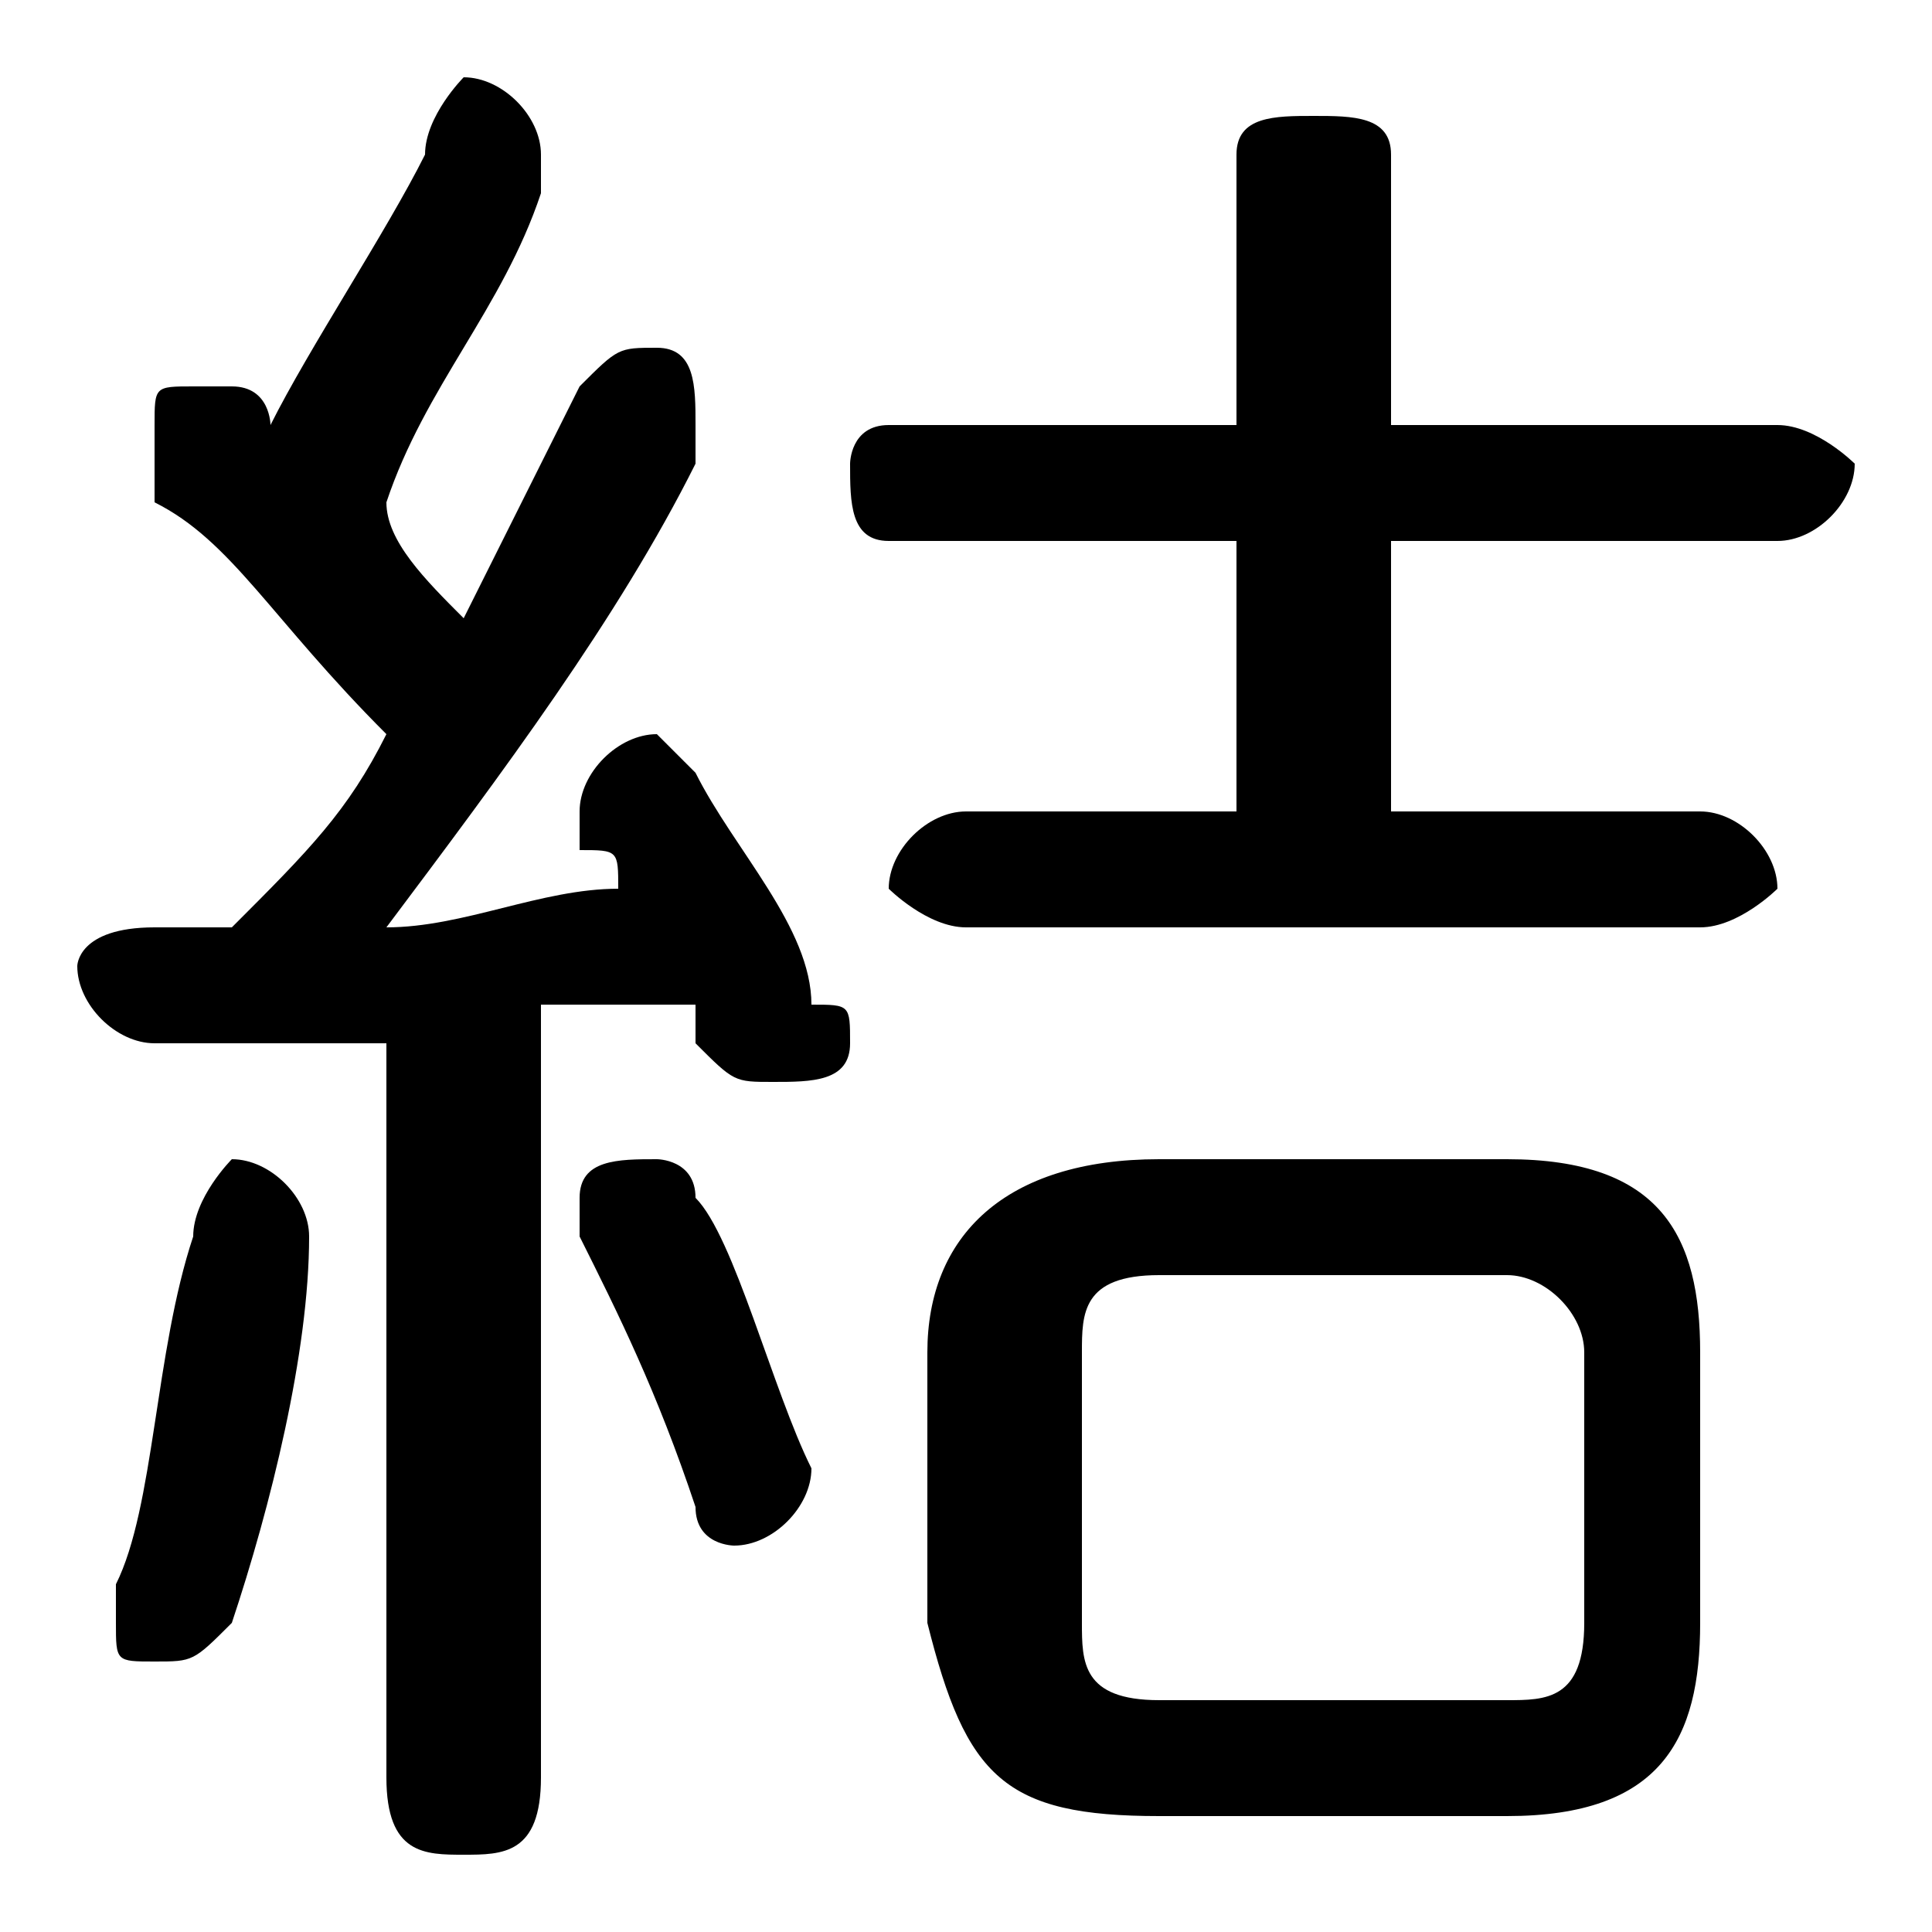 <svg xmlns="http://www.w3.org/2000/svg" viewBox="0 -44.0 50.0 50.0">
    <rect x="0" y="-44.0" width="50.0" height="50.0" fill="#808080" stroke="none"/>
    <g transform="scale(1, -1)">
        <!-- ボディの枠 -->
        <rect x="0" y="-6.0" width="50.0" height="50.0"
            stroke="white" fill="white"/>
        <!-- グリフ座標系の原点 -->
        <circle cx="0" cy="0" r="5" fill="white"/>
        <!-- グリフのアウトライン -->
        <g style="fill:black;stroke:#000000;stroke-width:0;stroke-linecap:round;stroke-linejoin:round;">
        <path d="M 39.0 -3.0 C 43.0 -3.0 44.0 -1.0 44.0 2.0 L 44.0 9.0 C 44.0 12.0 43.0 14.0 39.0 14.0 L 30.0 14.0 C 26.0 14.0 24.0 12.0 24.0 9.0 L 24.0 2.0 C 25.0 -2.0 26.0 -3.0 30.0 -3.0 Z M 30.0 0.0 C 28.0 0.0 28.0 1.0 28.0 2.0 L 28.0 9.0 C 28.0 10.0 28.0 11.0 30.0 11.0 L 39.0 11.0 C 40.0 11.0 41.0 10.0 41.0 9.0 L 41.0 2.0 C 41.0 0.0 40.0 0.0 39.0 0.0 Z M 10.0 -2.0 C 10.0 -4.0 11.0 -4.0 12.0 -4.0 C 13.0 -4.0 14.0 -4.0 14.0 -2.0 L 14.0 18.0 C 15.0 18.0 16.0 18.0 18.0 18.0 C 18.0 18.0 18.0 17.0 18.0 17.0 C 19.0 16.0 19.0 16.0 20.0 16.0 C 21.0 16.0 22.0 16.0 22.0 17.0 C 22.0 18.0 22.0 18.0 21.0 18.0 C 21.0 20.0 19.0 22.0 18.0 24.0 C 17.0 25.0 17.0 25.0 17.0 25.0 C 16.0 25.0 15.0 24.0 15.0 23.0 C 15.0 23.0 15.0 23.0 15.0 22.0 C 16.0 22.0 16.0 22.0 16.0 21.0 C 14.0 21.0 12.0 20.0 10.0 20.0 C 13.0 24.0 16.0 28.0 18.0 32.0 C 18.0 33.0 18.0 33.0 18.0 33.0 C 18.0 34.0 18.0 35.0 17.0 35.0 C 16.0 35.0 16.0 35.0 15.0 34.0 C 14.0 32.0 13.0 30.0 12.0 28.0 C 11.0 29.0 10.0 30.0 10.0 31.0 C 11.0 34.0 13.0 36.0 14.0 39.0 C 14.0 39.0 14.0 40.0 14.0 40.0 C 14.0 41.0 13.0 42.0 12.0 42.0 C 12.0 42.0 11.0 41.0 11.0 40.0 C 10.0 38.0 8.0 35.0 7.0 33.0 C 7.0 33.0 7.0 34.0 6.0 34.0 C 6.0 34.0 6.0 34.0 5.0 34.0 C 4.0 34.0 4.0 34.0 4.0 33.0 C 4.0 32.0 4.0 32.0 4.0 31.0 C 6.0 30.0 7.0 28.0 10.0 25.0 C 9.0 23.0 8.0 22.0 6.0 20.0 C 5.0 20.0 4.0 20.0 4.0 20.0 C 2.0 20.0 2.0 19.0 2.0 19.0 C 2.0 18.0 3.0 17.0 4.0 17.0 C 6.0 17.0 8.0 17.0 10.0 17.0 Z M 36.0 23.0 L 36.0 30.0 L 46.0 30.0 C 47.0 30.0 48.0 31.0 48.0 32.0 C 48.0 32.0 47.0 33.0 46.0 33.0 L 36.0 33.0 L 36.0 40.0 C 36.0 41.0 35.0 41.0 34.0 41.0 C 33.0 41.0 32.0 41.0 32.0 40.0 L 32.0 33.0 L 23.0 33.0 C 22.0 33.0 22.0 32.0 22.0 32.0 C 22.0 31.0 22.0 30.0 23.0 30.0 L 32.0 30.0 L 32.0 23.0 L 25.0 23.0 C 24.0 23.0 23.0 22.0 23.0 21.0 C 23.0 21.0 24.0 20.0 25.0 20.0 L 44.0 20.0 C 45.0 20.0 46.0 21.0 46.0 21.0 C 46.0 22.0 45.0 23.0 44.0 23.0 Z M 18.0 13.0 C 18.0 14.0 17.0 14.0 17.0 14.0 C 16.0 14.0 15.0 14.0 15.0 13.0 C 15.0 12.0 15.0 12.0 15.0 12.0 C 16.0 10.0 17.0 8.0 18.0 5.0 C 18.0 4.0 19.0 4.0 19.0 4.0 C 20.0 4.0 21.0 5.0 21.0 6.0 C 20.0 8.0 19.0 12.0 18.0 13.0 Z M 5.0 12.0 C 4.0 9.0 4.0 5.0 3.0 3.0 C 3.0 3.0 3.0 2.0 3.0 2.0 C 3.0 1.0 3.0 1.0 4.0 1.0 C 5.0 1.0 5.0 1.0 6.0 2.0 C 7.0 5.0 8.0 9.0 8.0 12.0 C 8.0 13.0 7.0 14.0 6.0 14.0 C 6.0 14.0 5.0 13.0 5.0 12.0 Z"/>
    </g>
    </g>
</svg>
